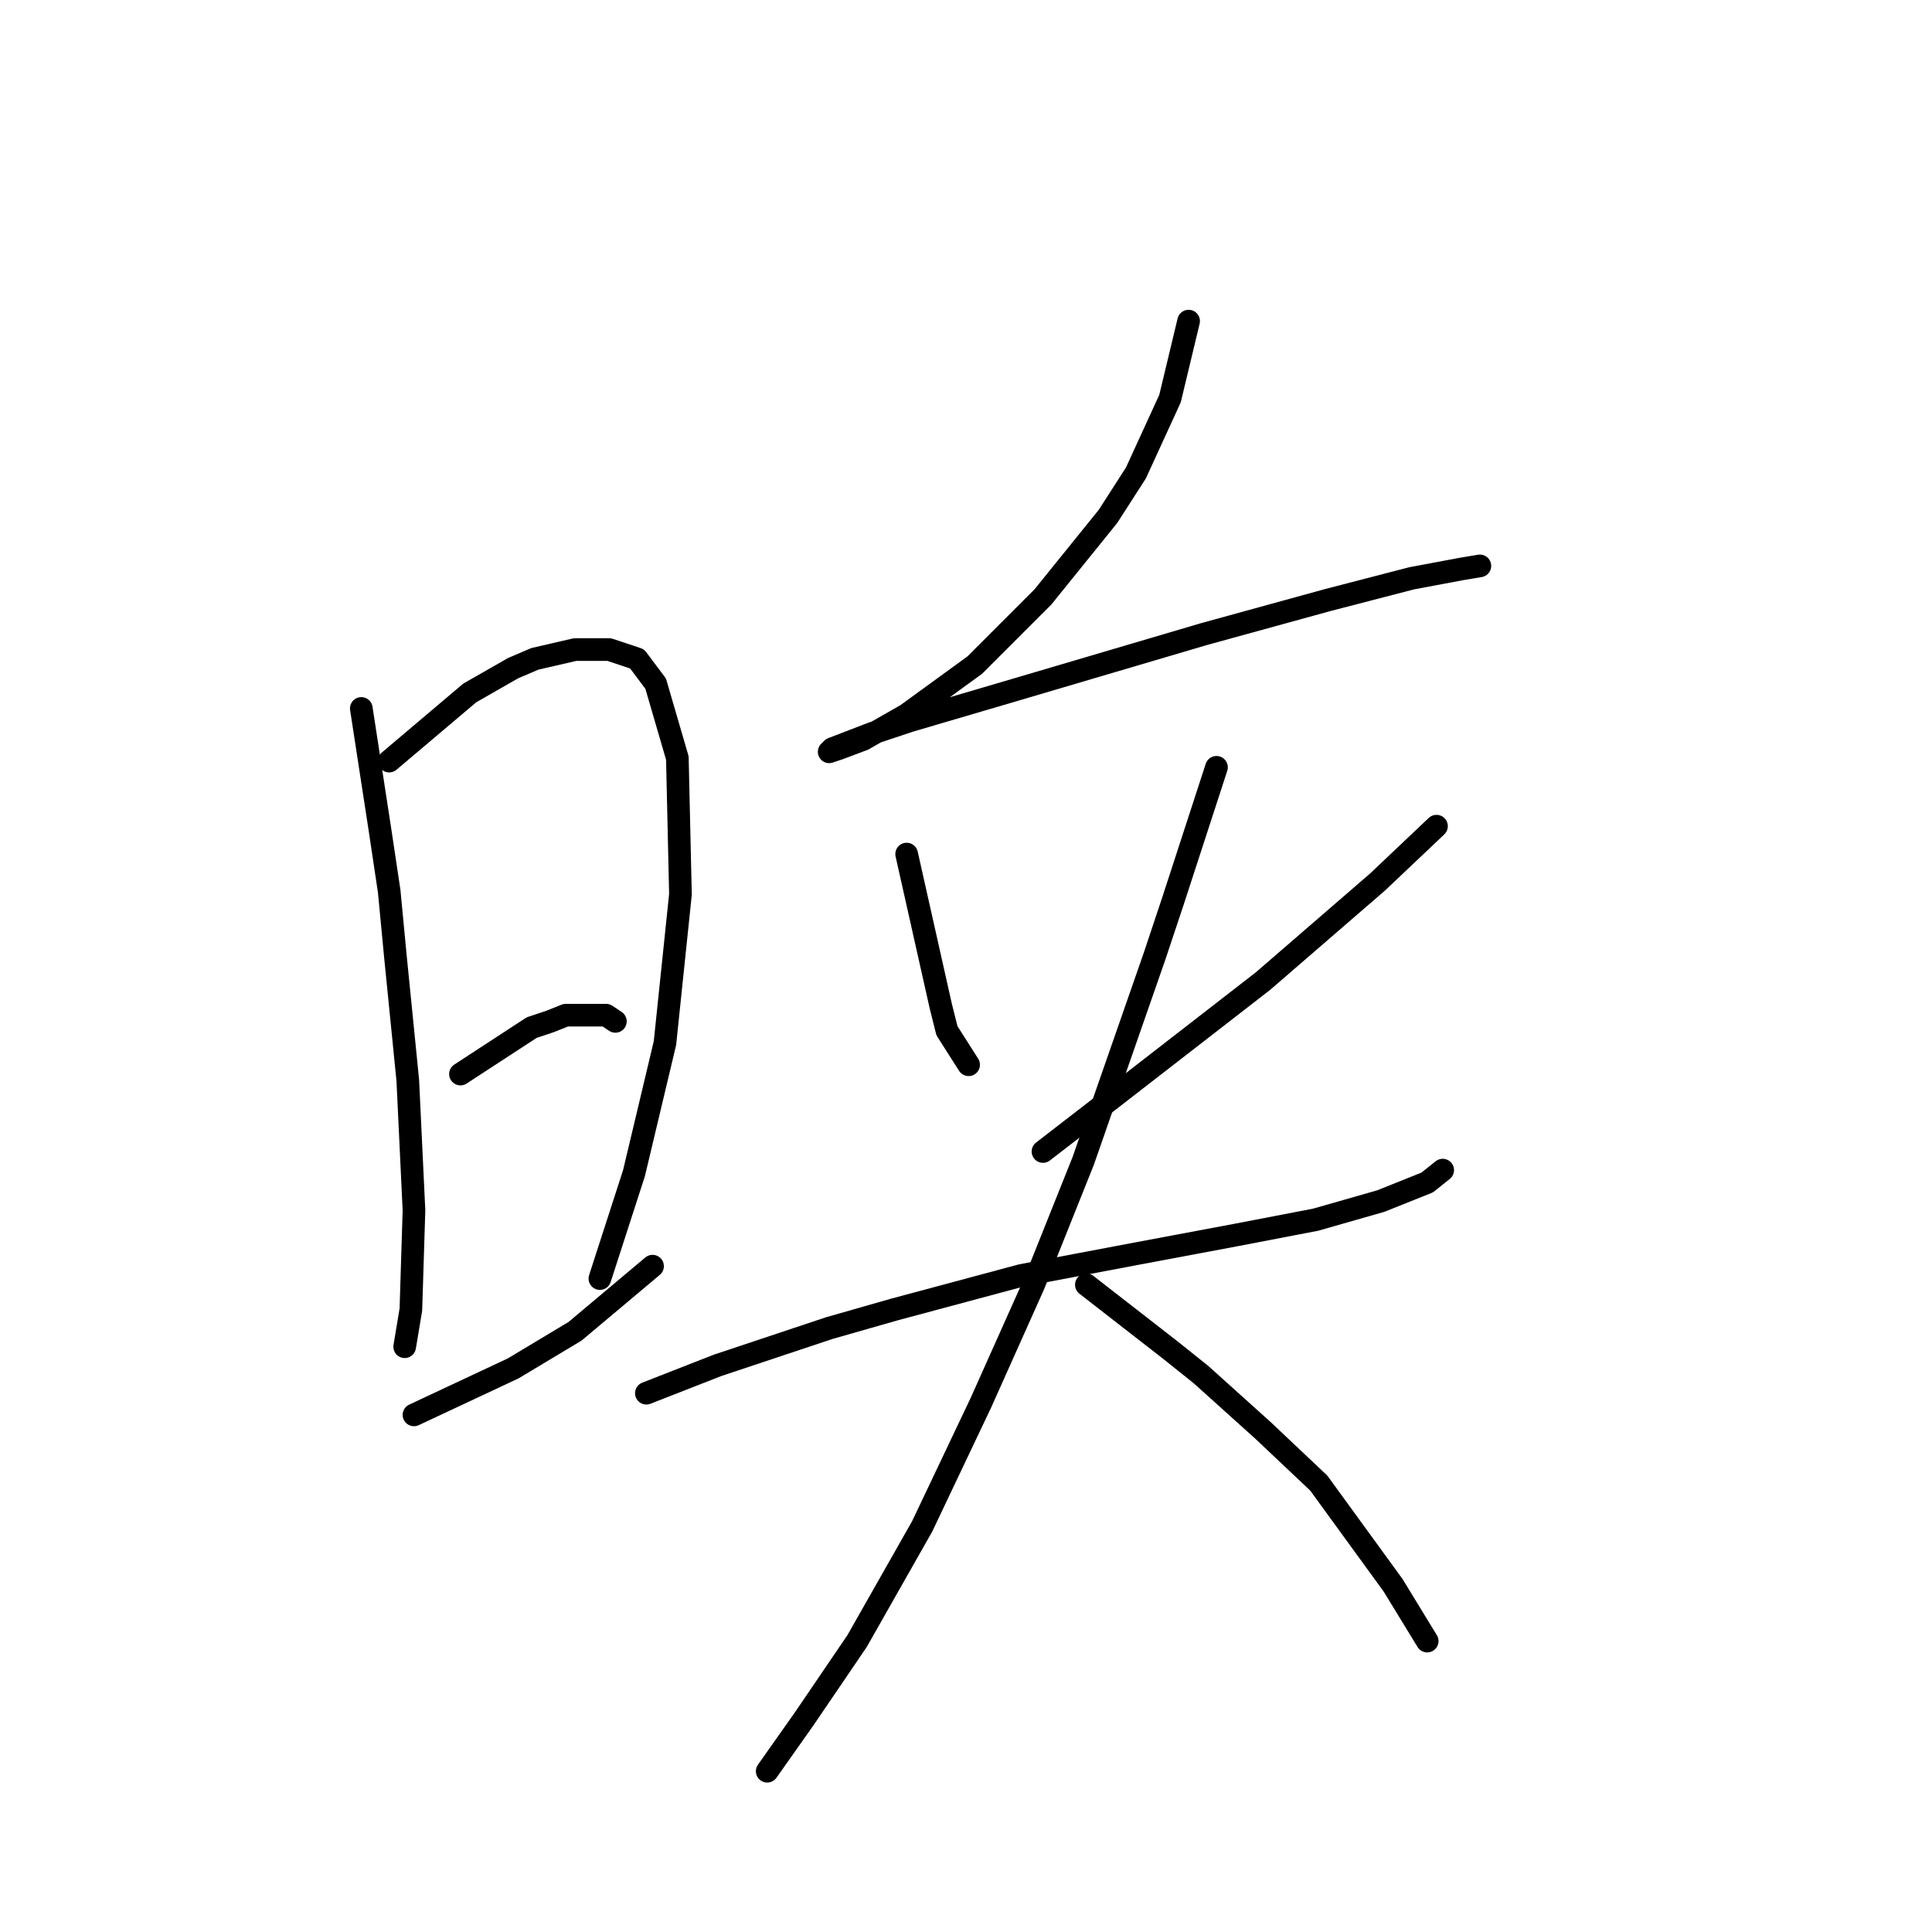 <?xml version="1.0" standalone="no"?>
    <svg width="256" height="256" xmlns="http://www.w3.org/2000/svg" version="1.1">
    <polyline stroke="black" stroke-width="3" stroke-linecap="round" fill="transparent" stroke-linejoin="round" points="47.875 93.871 50.338 109.883 51.57 118.094 52.391 126.716 54.033 143.139 54.854 160.383 54.444 173.521 53.623 178.448 53.623 178.448 " />
        <polyline stroke="black" stroke-width="3" stroke-linecap="round" fill="transparent" stroke-linejoin="round" points="51.57 100.85 62.245 91.818 67.993 88.533 70.867 87.302 76.204 86.07 80.72 86.07 84.415 87.302 86.879 90.586 89.753 100.44 90.163 118.505 88.111 138.212 84.005 155.456 79.489 169.416 79.489 169.416 " />
        <polyline stroke="black" stroke-width="3" stroke-linecap="round" fill="transparent" stroke-linejoin="round" points="61.013 142.318 70.456 136.159 72.919 135.338 74.972 134.517 80.31 134.517 81.541 135.338 81.541 135.338 " />
        <polyline stroke="black" stroke-width="3" stroke-linecap="round" fill="transparent" stroke-linejoin="round" points="54.854 187.481 67.993 181.322 76.204 176.395 86.468 167.773 86.468 167.773 " />
        <polyline stroke="black" stroke-width="3" stroke-linecap="round" fill="transparent" stroke-linejoin="round" points="157.497 42.549 155.034 52.814 150.517 62.667 146.822 68.415 138.2 79.09 129.168 88.123 120.135 94.692 114.387 97.976 111.103 99.208 109.871 99.619 110.281 99.208 115.619 97.155 120.546 95.513 134.505 91.407 159.55 84.017 175.973 79.501 187.058 76.627 193.627 75.395 196.091 74.984 196.091 74.984 " />
        <polyline stroke="black" stroke-width="3" stroke-linecap="round" fill="transparent" stroke-linejoin="round" points="120.135 113.168 124.651 133.285 125.473 136.57 128.347 141.086 128.347 141.086 " />
        <polyline stroke="black" stroke-width="3" stroke-linecap="round" fill="transparent" stroke-linejoin="round" points="190.343 109.472 182.542 116.863 167.351 130.001 147.233 145.603 138.2 152.582 138.2 152.582 " />
        <polyline stroke="black" stroke-width="3" stroke-linecap="round" fill="transparent" stroke-linejoin="round" points="85.647 184.607 95.09 180.912 109.871 175.985 118.493 173.521 135.326 169.005 150.517 166.131 163.656 163.668 174.331 161.615 182.953 159.151 189.111 156.688 191.164 155.046 191.164 155.046 " />
        <polyline stroke="black" stroke-width="3" stroke-linecap="round" fill="transparent" stroke-linejoin="round" points="161.192 101.672 155.444 119.326 152.981 126.716 143.538 153.814 136.969 170.237 129.989 185.839 122.188 202.261 113.566 217.453 106.586 227.717 101.659 234.697 101.659 234.697 " />
        <polyline stroke="black" stroke-width="3" stroke-linecap="round" fill="transparent" stroke-linejoin="round" points="143.948 170.237 155.034 178.859 159.139 182.143 167.351 189.534 174.741 196.513 184.595 210.062 189.111 217.453 189.111 217.453 " />
        </svg>